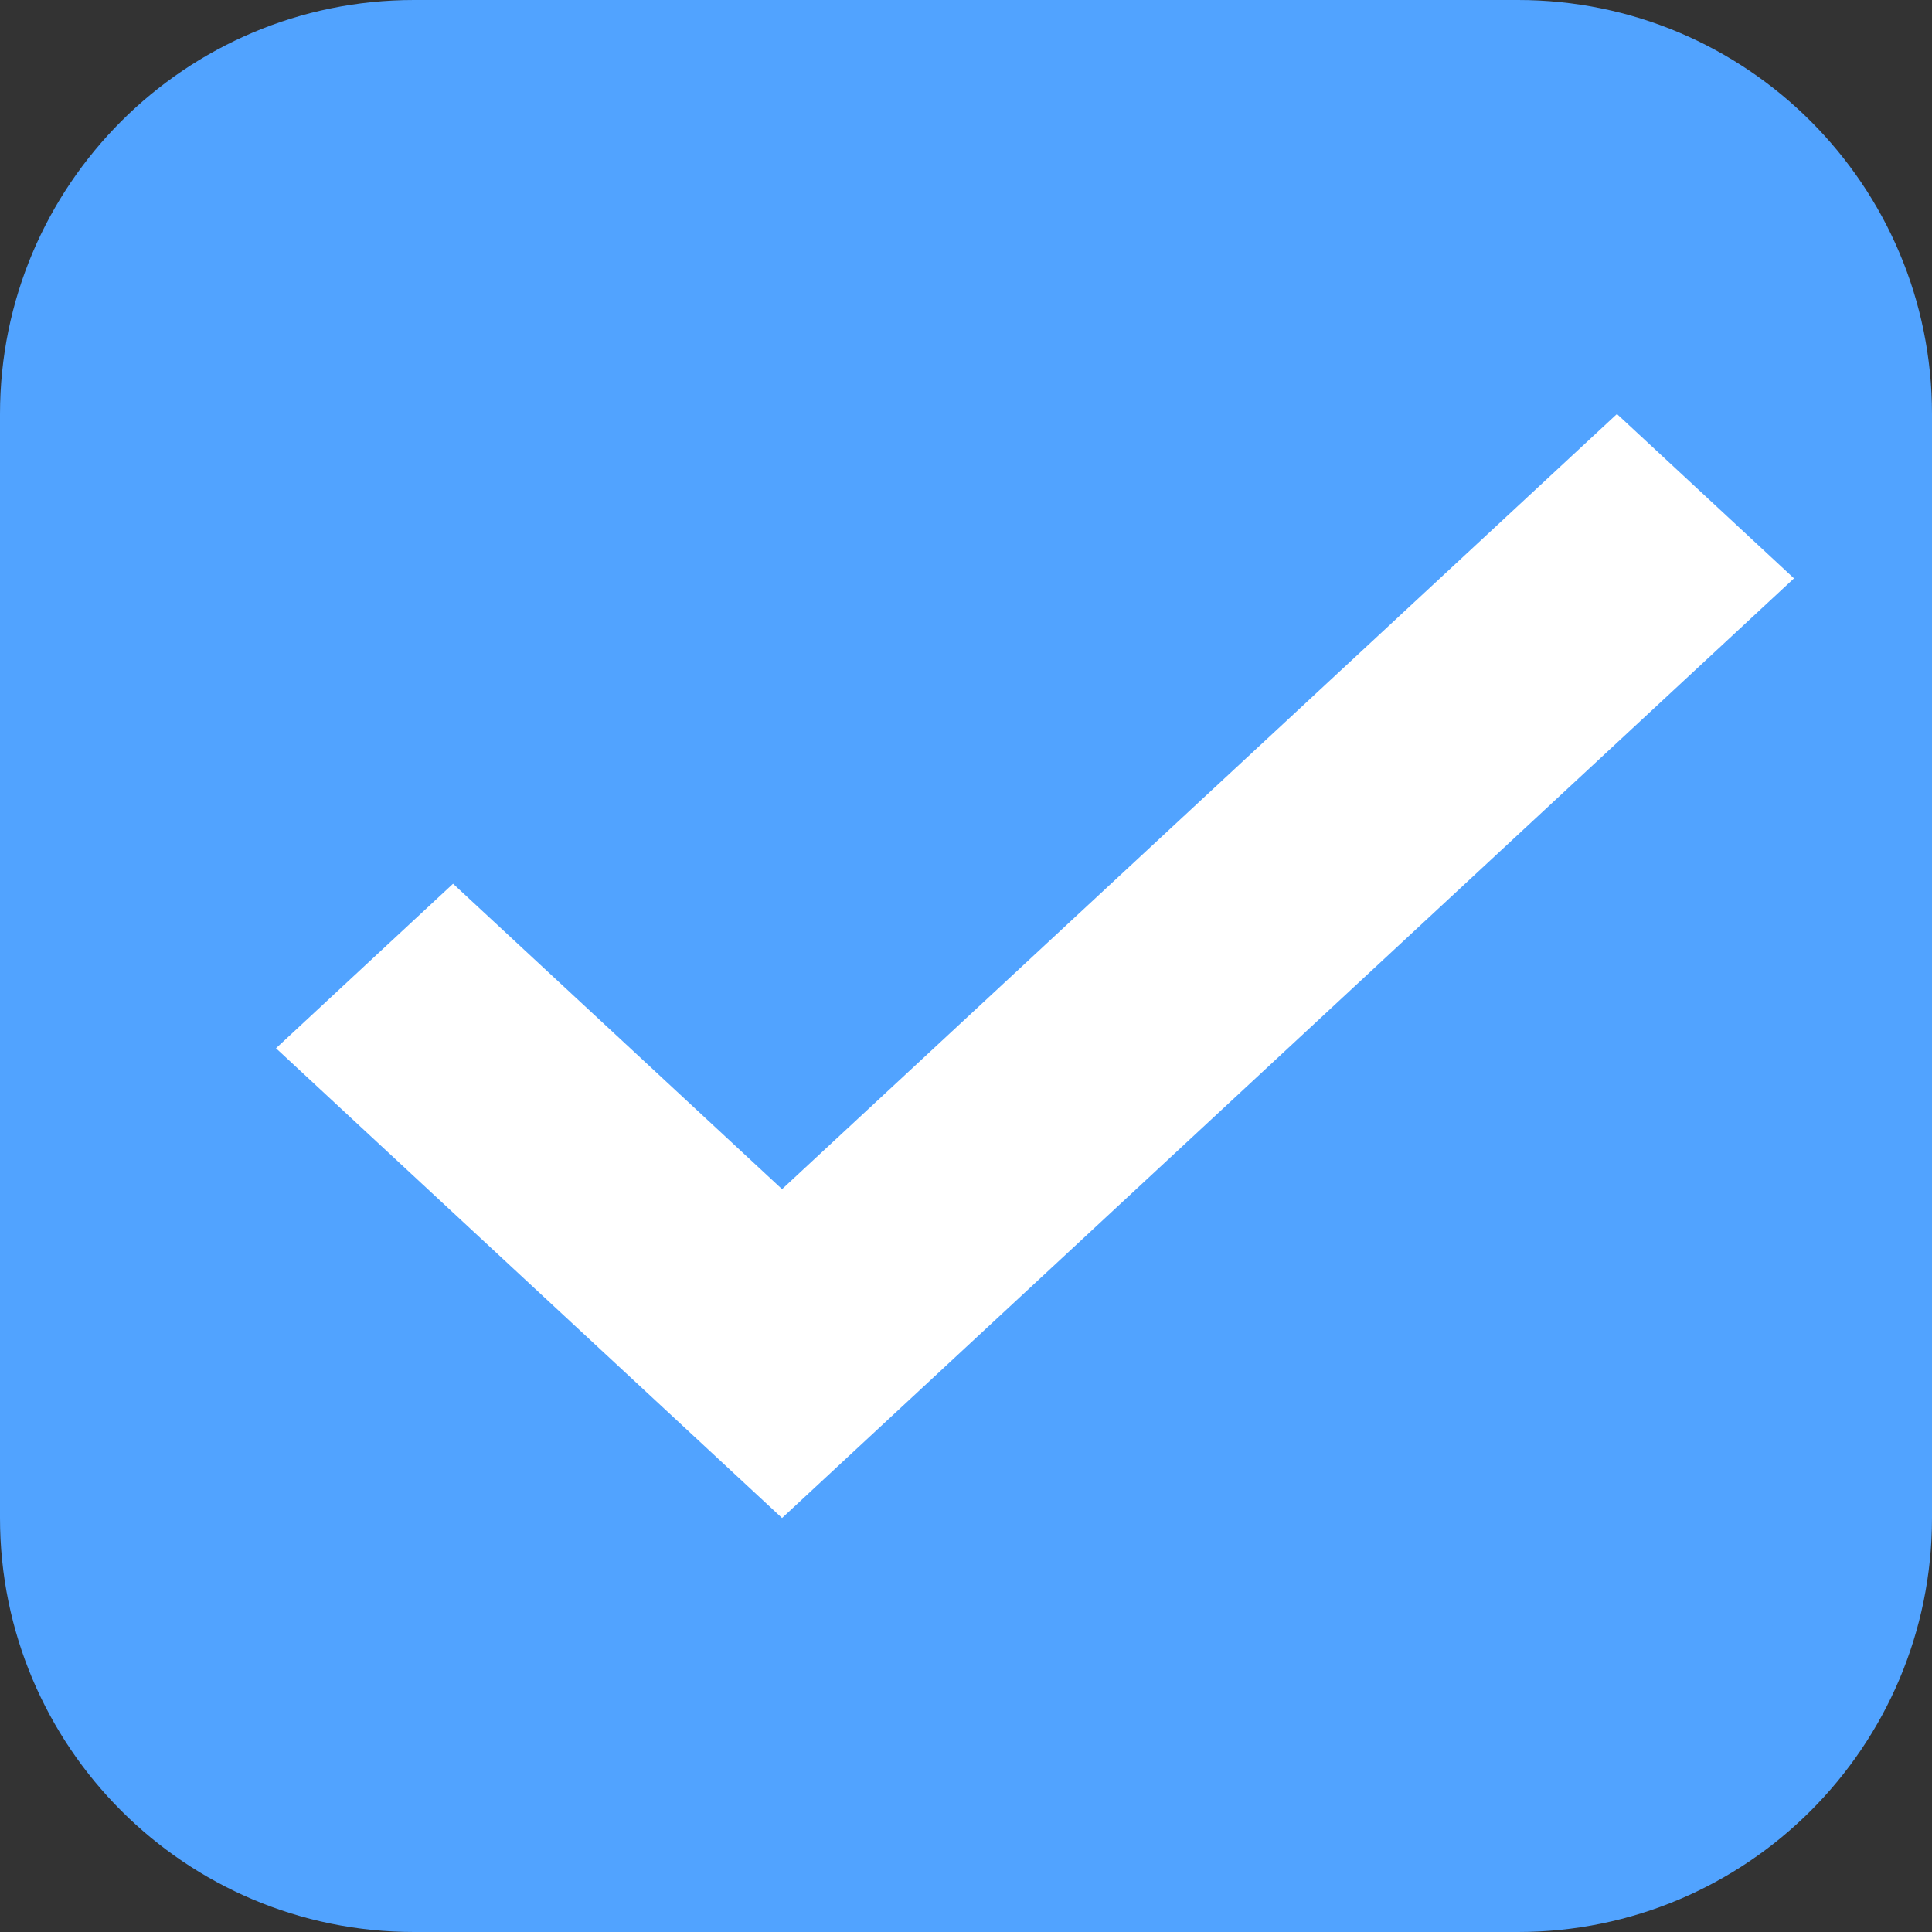<svg width="14" height="14" viewBox="0 0 14 14" fill="none" xmlns="http://www.w3.org/2000/svg">
<rect x="0" y="0" width="14" height="14" fill="#333333" stroke="none"/>
<path d="M0.5 3C0.5 1.619 1.619 0.5 3 0.5H11C12.381 0.5 13.5 1.619 13.5 3V11C13.5 12.381 12.381 13.5 11 13.5H3C1.619 13.5 0.5 12.381 0.5 11V3Z" fill="#51A3FF" stroke="#51A3FF"/>
<path d="M5.667 11L2 7.596L3.283 6.404L5.667 8.617L11.717 3L13 4.191L5.667 11Z" fill="white"/>
</svg>
